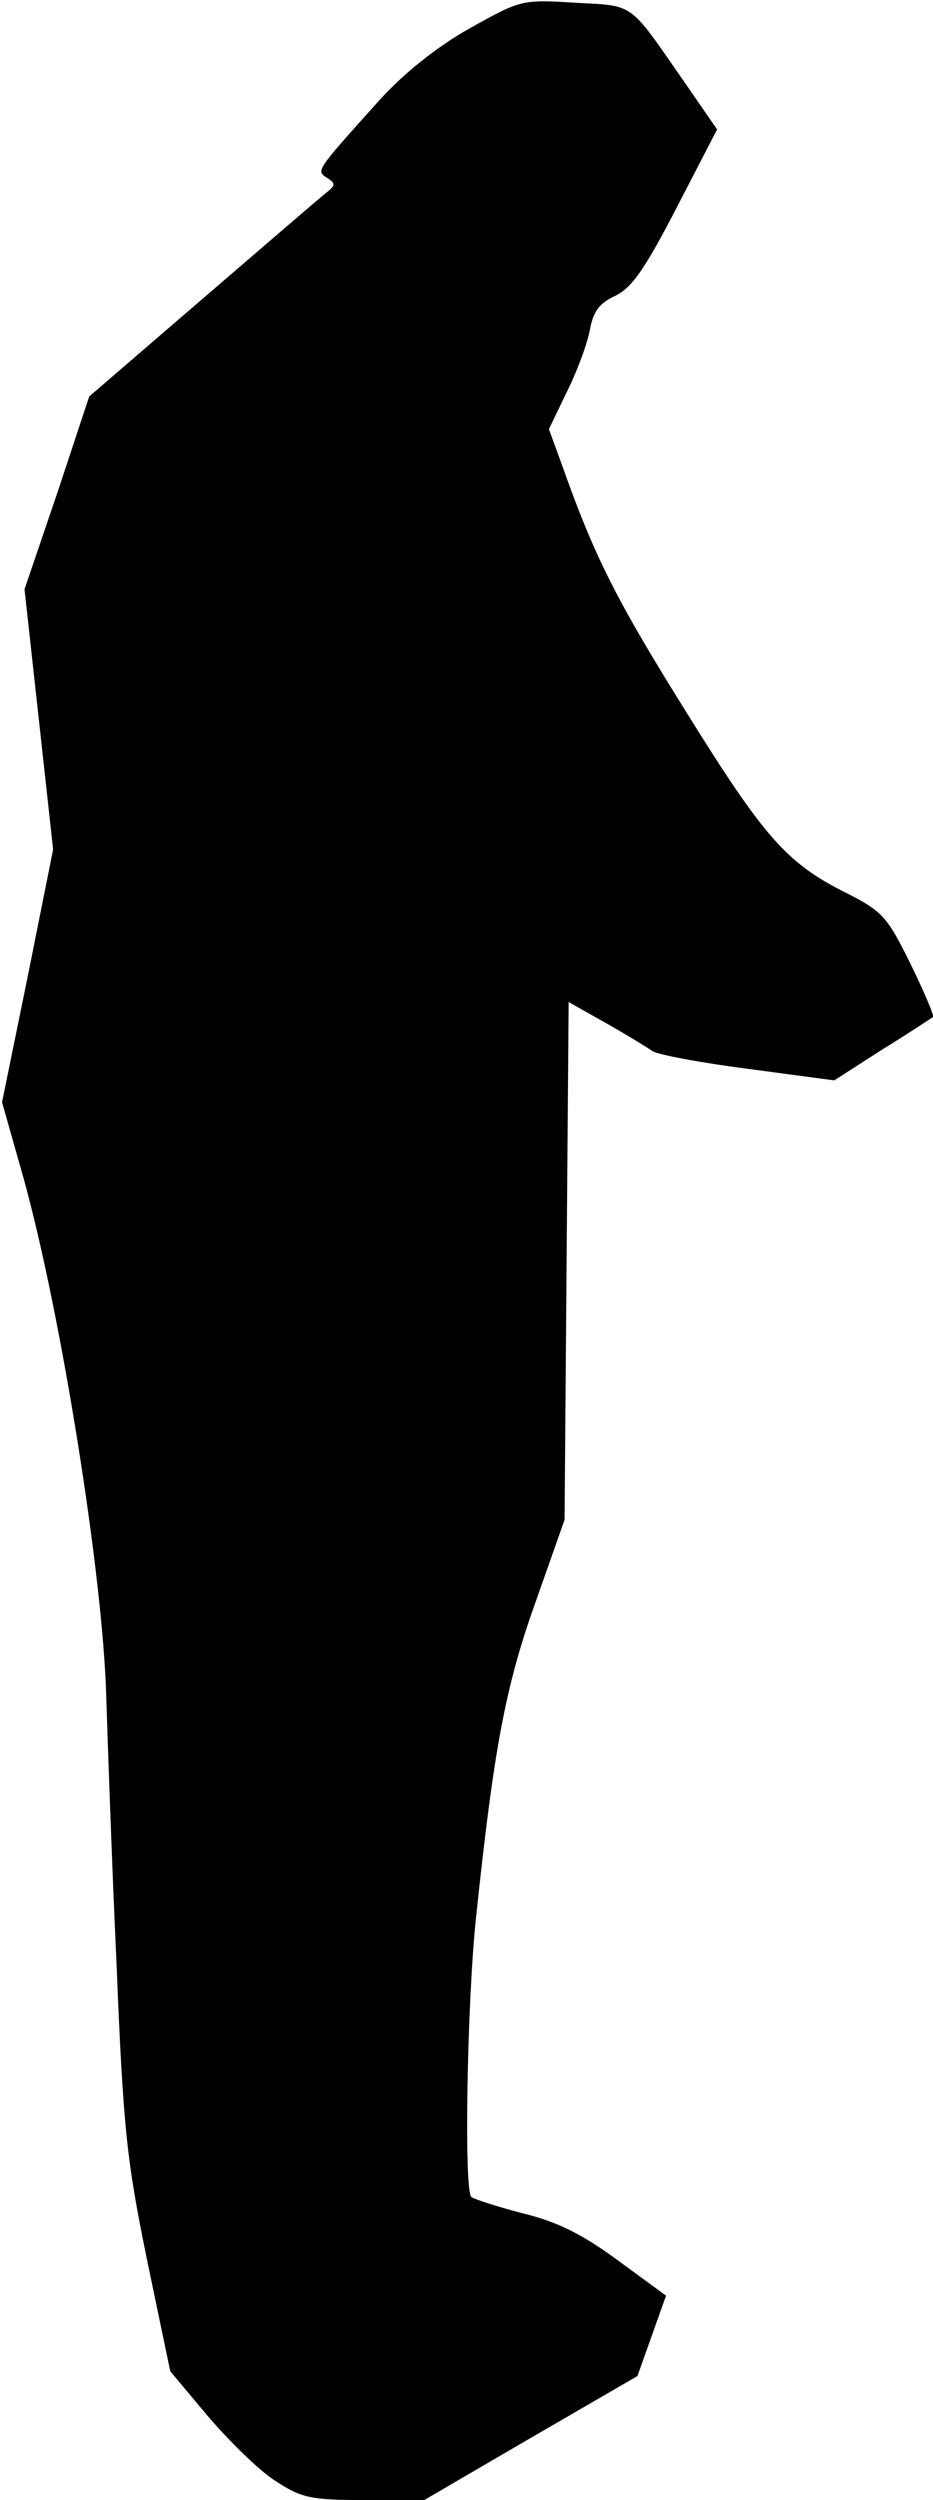 <?xml version="1.0" standalone="no"?>
<!DOCTYPE svg PUBLIC "-//W3C//DTD SVG 20010904//EN"
 "http://www.w3.org/TR/2001/REC-SVG-20010904/DTD/svg10.dtd">
<svg version="1.0" xmlns="http://www.w3.org/2000/svg"
 width="137pt" height="367pt" viewBox="0 0 137 367"
 preserveAspectRatio="xMidYMid meet">
<g transform="translate(0,367) scale(0.1,-0.1)"
fill="#000000" stroke="none">
<path fill="#000000" stroke="none" d="M689 3628 c-48 -27 -95 -65 -130 -103
-96 -107 -95 -105 -79 -116 13 -8 13 -11 -1 -22 -8 -6 -90 -77 -182 -156
l-166 -143 -47 -142 -48 -141 21 -191 21 -191 -37 -185 -38 -186 32 -113 c55
-199 116 -581 121 -759 2 -63 8 -239 15 -390 10 -247 15 -291 45 -438 l34
-163 57 -68 c32 -37 76 -80 99 -94 37 -24 51 -27 129 -27 l88 0 156 91 157 91
21 59 21 59 -71 52 c-53 39 -90 57 -140 69 -38 10 -72 21 -75 24 -11 11 -6
289 7 410 26 247 43 339 87 462 l43 122 3 380 3 380 55 -31 c30 -17 61 -36 68
-41 7 -5 70 -17 140 -26 l127 -17 70 45 c39 24 72 46 75 48 2 2 -13 37 -33 78
-34 69 -41 77 -94 104 -88 44 -120 80 -238 270 -101 162 -133 226 -180 359
l-19 52 26 54 c15 30 30 70 34 91 5 28 14 40 38 51 24 12 43 39 90 130 l59
114 -47 68 c-84 121 -73 113 -162 118 -78 5 -80 4 -155 -38z"/>
</g>
</svg>
